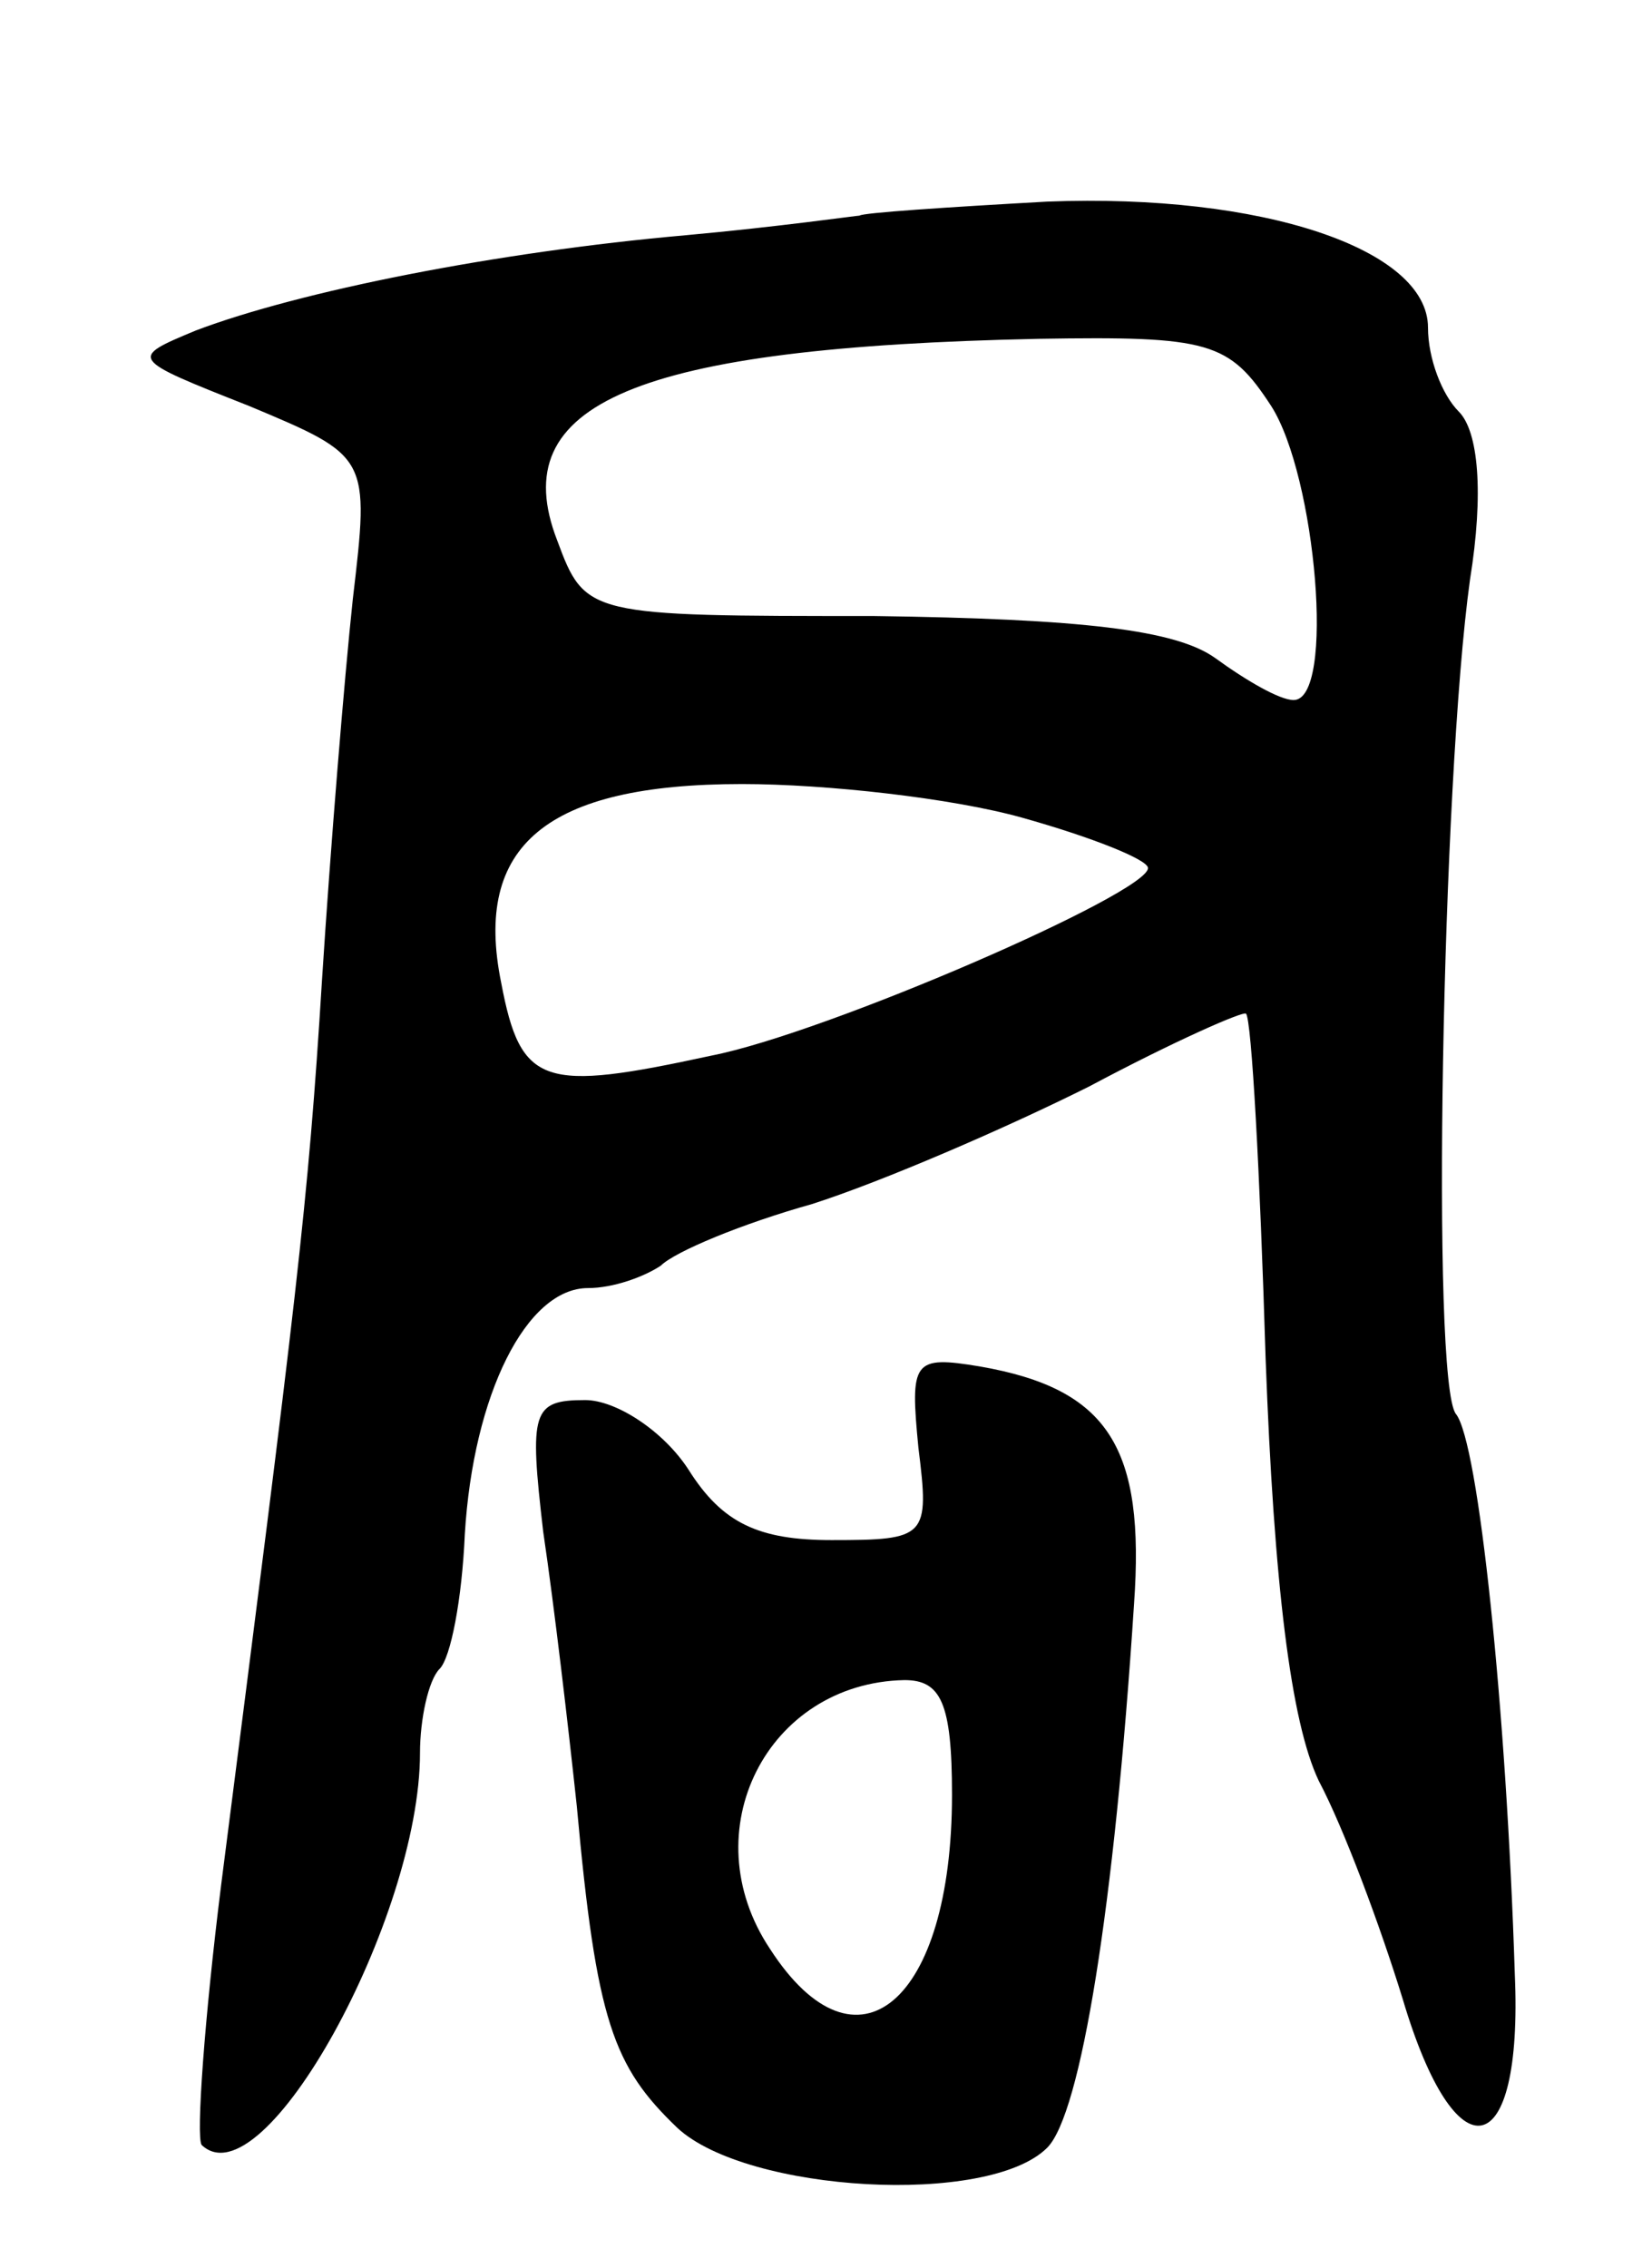 <svg version="1.0" xmlns="http://www.w3.org/2000/svg"
 width="59pt" height="81pt" viewBox="0 0 59 81"
 preserveAspectRatio="xMidYMid meet">
<g transform="translate(0,81) scale(0.1,-0.1)"
fill="#000000" stroke="none">
<path d="M307 733 c-1 0 -29 -4 -62 -7 -68 -6 -138 -20 -175 -34 -24 -10 -24
-10 19 -27 43 -18 43 -18 37 -69 -3 -28 -8 -89 -11 -136 -5 -81 -9 -112 -36
-323 -6 -48 -9 -90 -7 -93 22 -21 78 81 78 140 0 12 3 26 7 30 4 4 8 25 9 48
3 50 22 88 44 88 9 0 20 4 26 8 5 5 29 15 54 22 25 8 69 27 99 42 30 16 55 27
56 26 2 -2 5 -57 7 -123 3 -81 9 -130 19 -151 9 -17 22 -52 30 -78 19 -64 43
-59 40 9 -3 95 -13 190 -21 200 -9 11 -5 226 5 298 5 31 3 53 -4 60 -6 6 -11
19 -11 30 0 28 -59 48 -136 45 -36 -2 -66 -4 -67 -5z m147 -68 c16 -25 23
-105 8 -105 -5 0 -17 7 -28 15 -14 10 -47 14 -122 15 -102 0 -103 0 -113 27
-19 49 28 69 172 72 61 1 68 -1 83 -24z m-89 -147 c25 -7 45 -15 45 -18 0 -9
-115 -59 -156 -67 -60 -13 -68 -11 -75 26 -10 49 16 71 86 71 30 0 75 -5 100
-12z"/>
<path d="M328 293 c4 -32 3 -33 -31 -33 -26 0 -39 6 -51 25 -9 14 -26 25 -37
25 -19 0 -20 -4 -15 -47 4 -27 9 -70 12 -98 7 -77 13 -93 36 -115 25 -23 111
-28 132 -7 12 12 24 86 31 194 4 56 -9 77 -55 85 -24 4 -25 2 -22 -29z m12
-124 c0 -74 -34 -103 -65 -55 -28 42 -1 95 48 96 13 0 17 -8 17 -41z"/>
</g>
</svg>
